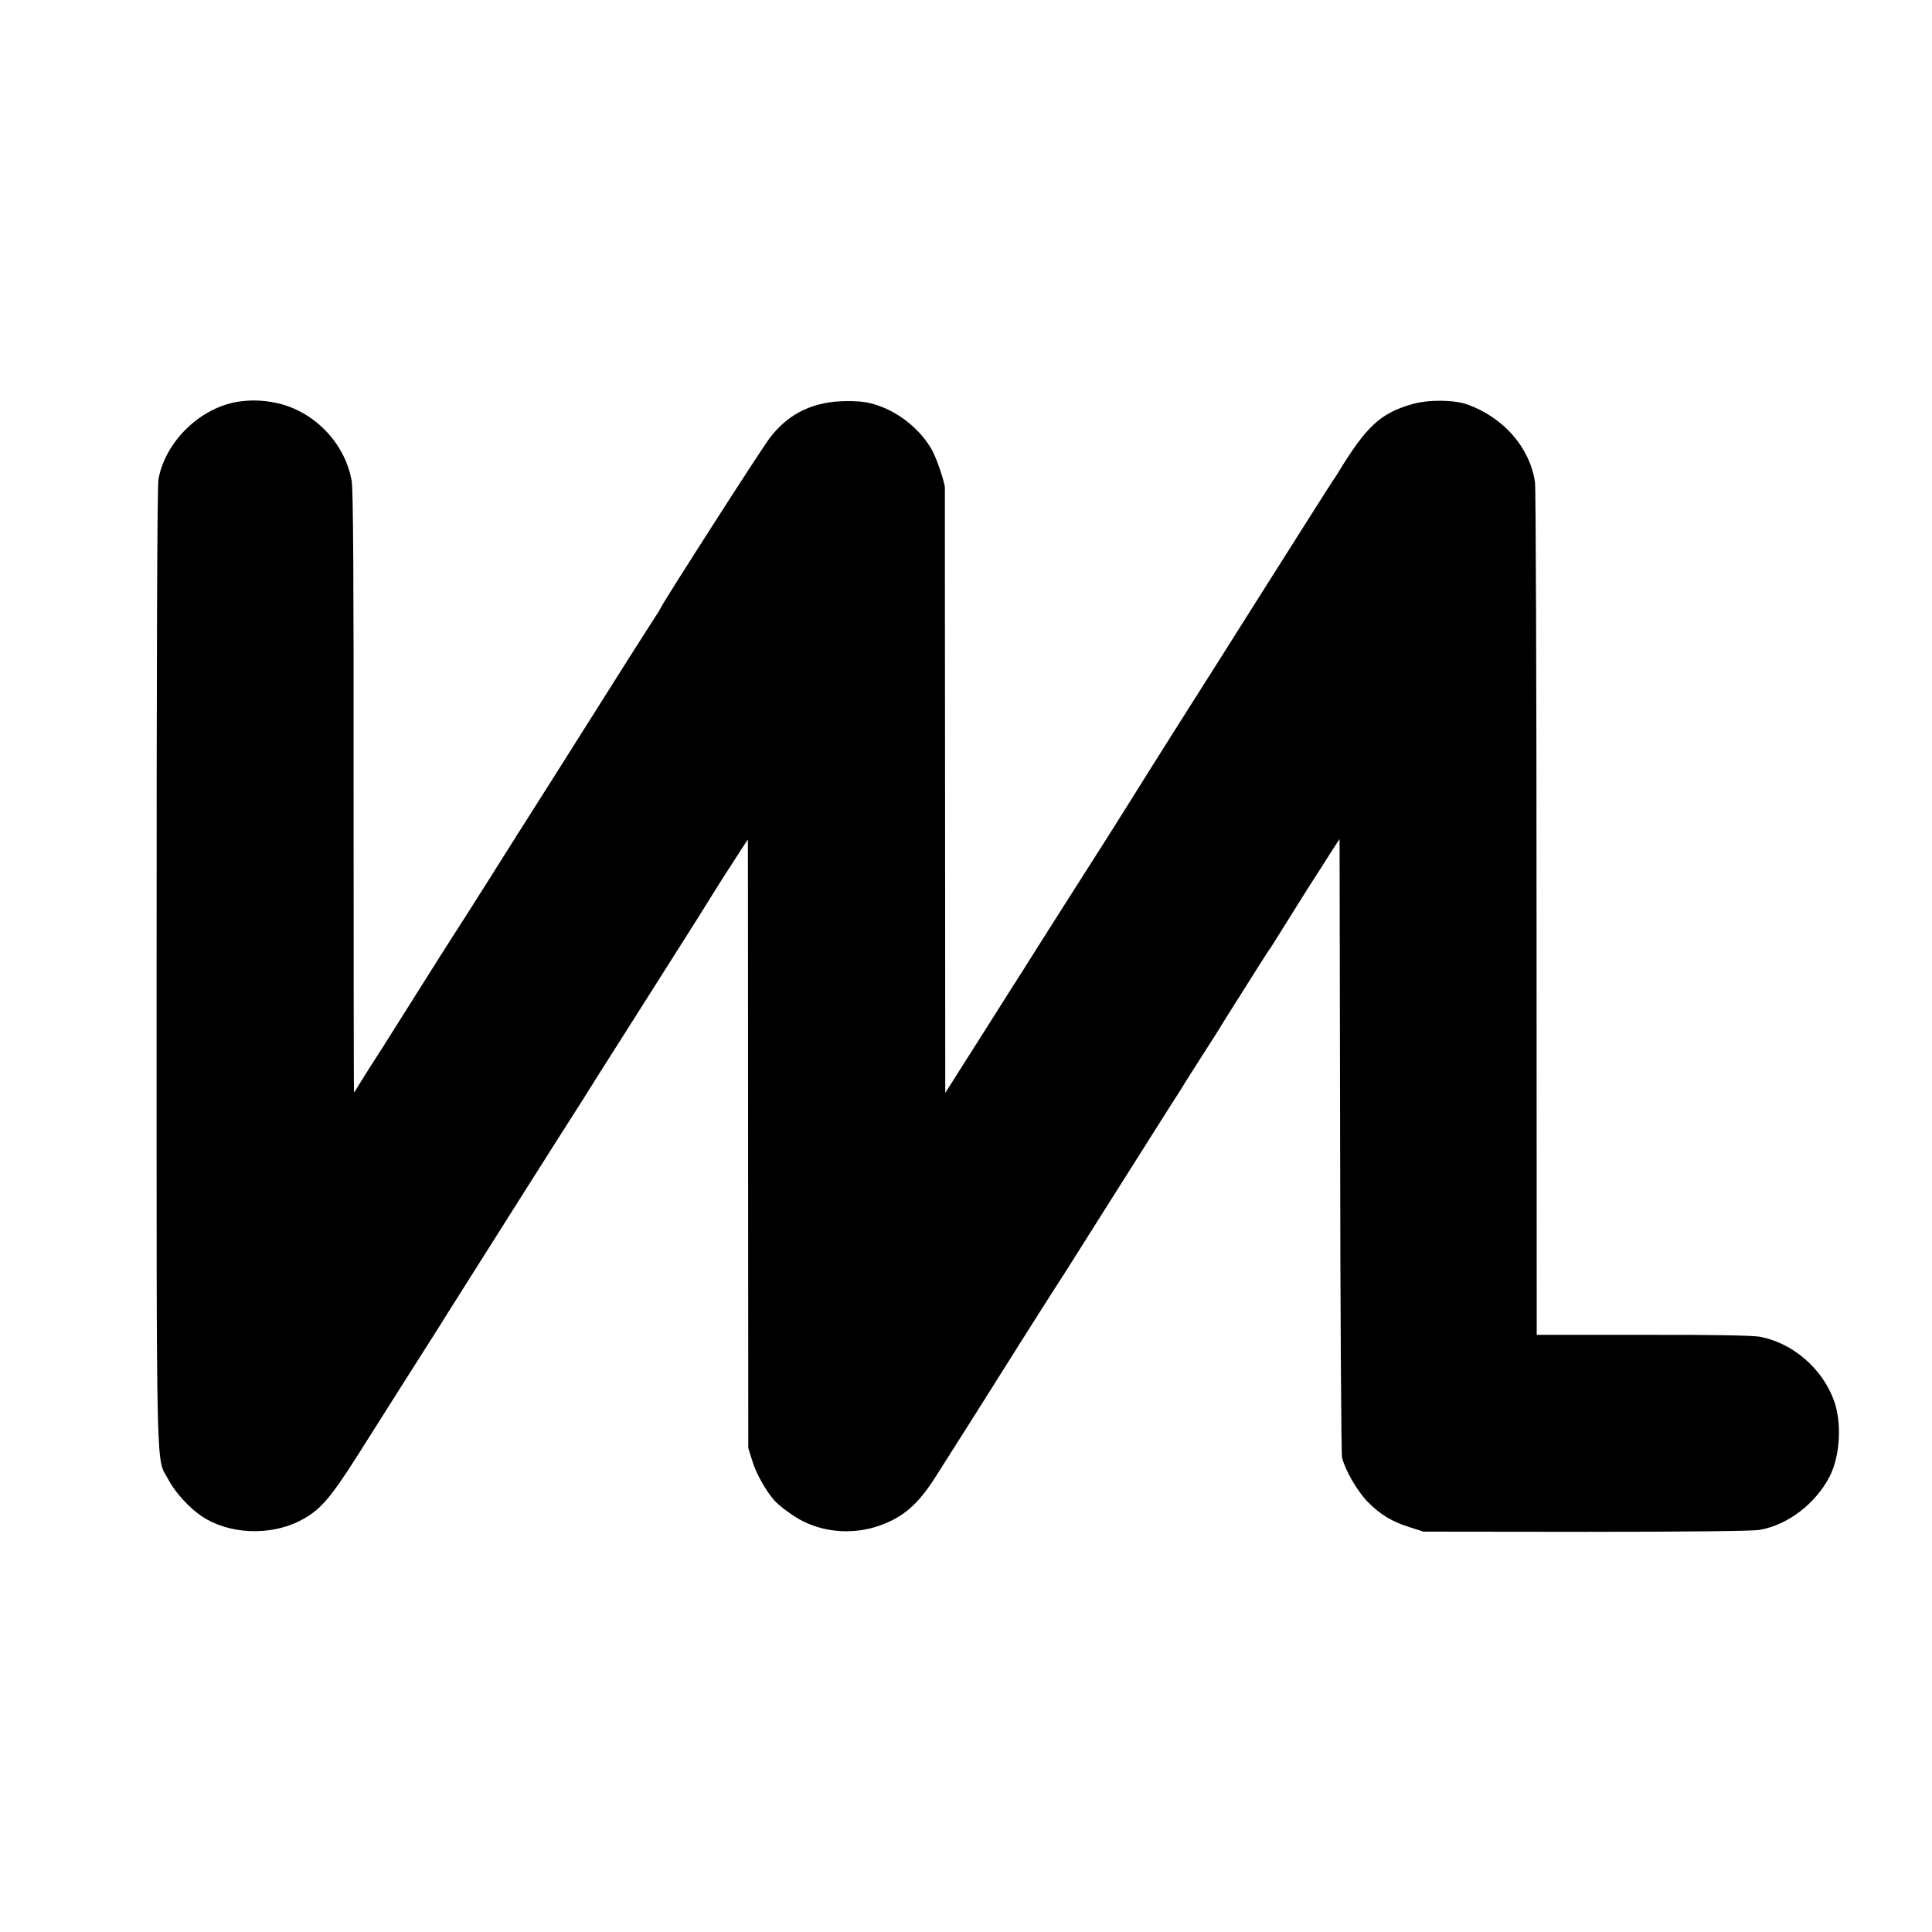 <?xml version="1.0" standalone="no"?>
<!DOCTYPE svg PUBLIC "-//W3C//DTD SVG 20010904//EN"
 "http://www.w3.org/TR/2001/REC-SVG-20010904/DTD/svg10.dtd">
<svg version="1.0" xmlns="http://www.w3.org/2000/svg"
 width="1024pt" height="1024pt" viewBox="0 0 1024 1024"
 preserveAspectRatio="xMidYMid meet">
<g transform="translate(0,1024) scale(0.1,-0.1)"
fill="#000000" stroke="none">
<path d="M1251 8109 c-198 -37 -375 -213 -411 -408 -7 -35 -10 -937 -10 -2590
0 -2799 -4 -2588 63 -2714 35 -67 112 -151 177 -194 143 -95 358 -105 519 -24
105 54 157 112 307 348 202 320 333 526 400 631 32 51 66 104 74 118 47 75
656 1038 680 1074 6 8 61 96 123 195 63 99 221 349 352 555 131 206 243 384
249 395 7 11 29 47 50 80 115 179 139 215 140 215 0 0 1 -726 1 -1613 l1
-1612 22 -70 c18 -61 70 -155 114 -205 26 -31 104 -88 154 -113 122 -61 271
-70 403 -24 129 45 208 114 302 263 101 158 332 524 448 709 110 174 161 254
181 285 28 42 89 139 320 505 139 220 271 429 294 465 23 36 51 79 62 97 10
18 60 95 109 173 50 77 95 148 100 158 6 9 25 40 42 67 145 230 203 322 210
331 4 5 13 19 20 30 24 39 138 221 181 289 25 39 59 93 77 120 17 28 46 72 63
99 l32 49 3 -1624 c1 -893 6 -1637 10 -1654 17 -69 81 -178 135 -234 68 -69
129 -106 225 -136 l72 -23 860 -1 c544 0 882 4 920 10 151 26 298 139 373 284
55 109 65 282 23 400 -61 171 -220 308 -394 340 -41 7 -246 11 -622 10 l-560
0 -1 2235 c0 1229 -4 2257 -8 2283 -27 184 -165 343 -358 413 -70 25 -203 27
-289 3 -172 -48 -247 -117 -402 -373 -7 -11 -16 -25 -20 -30 -5 -6 -155 -243
-334 -526 -179 -283 -411 -651 -517 -817 -105 -167 -198 -314 -206 -328 -8
-14 -69 -109 -134 -213 -66 -103 -182 -286 -259 -407 -77 -121 -165 -260 -196
-310 -32 -49 -96 -151 -143 -225 -47 -74 -126 -200 -177 -279 l-91 -144 -1
1599 c-1 879 -1 1602 -1 1605 3 22 -44 162 -69 205 -60 106 -169 195 -286 235
-53 18 -90 23 -163 23 -175 0 -309 -63 -409 -194 -40 -50 -562 -865 -578 -900
-4 -8 -14 -26 -24 -40 -9 -14 -38 -59 -64 -100 -26 -41 -64 -101 -84 -132 -66
-105 -159 -251 -365 -578 -113 -179 -209 -330 -213 -336 -4 -5 -13 -19 -19
-30 -17 -28 -290 -460 -329 -519 -18 -27 -103 -162 -190 -300 -86 -137 -172
-272 -189 -300 -47 -72 -99 -154 -125 -197 -12 -21 -24 -38 -25 -38 -1 0 -2
714 -2 1586 1 1137 -2 1606 -10 1654 -34 201 -201 374 -403 415 -72 15 -141
16 -210 4z"/>
</g>
</svg>
